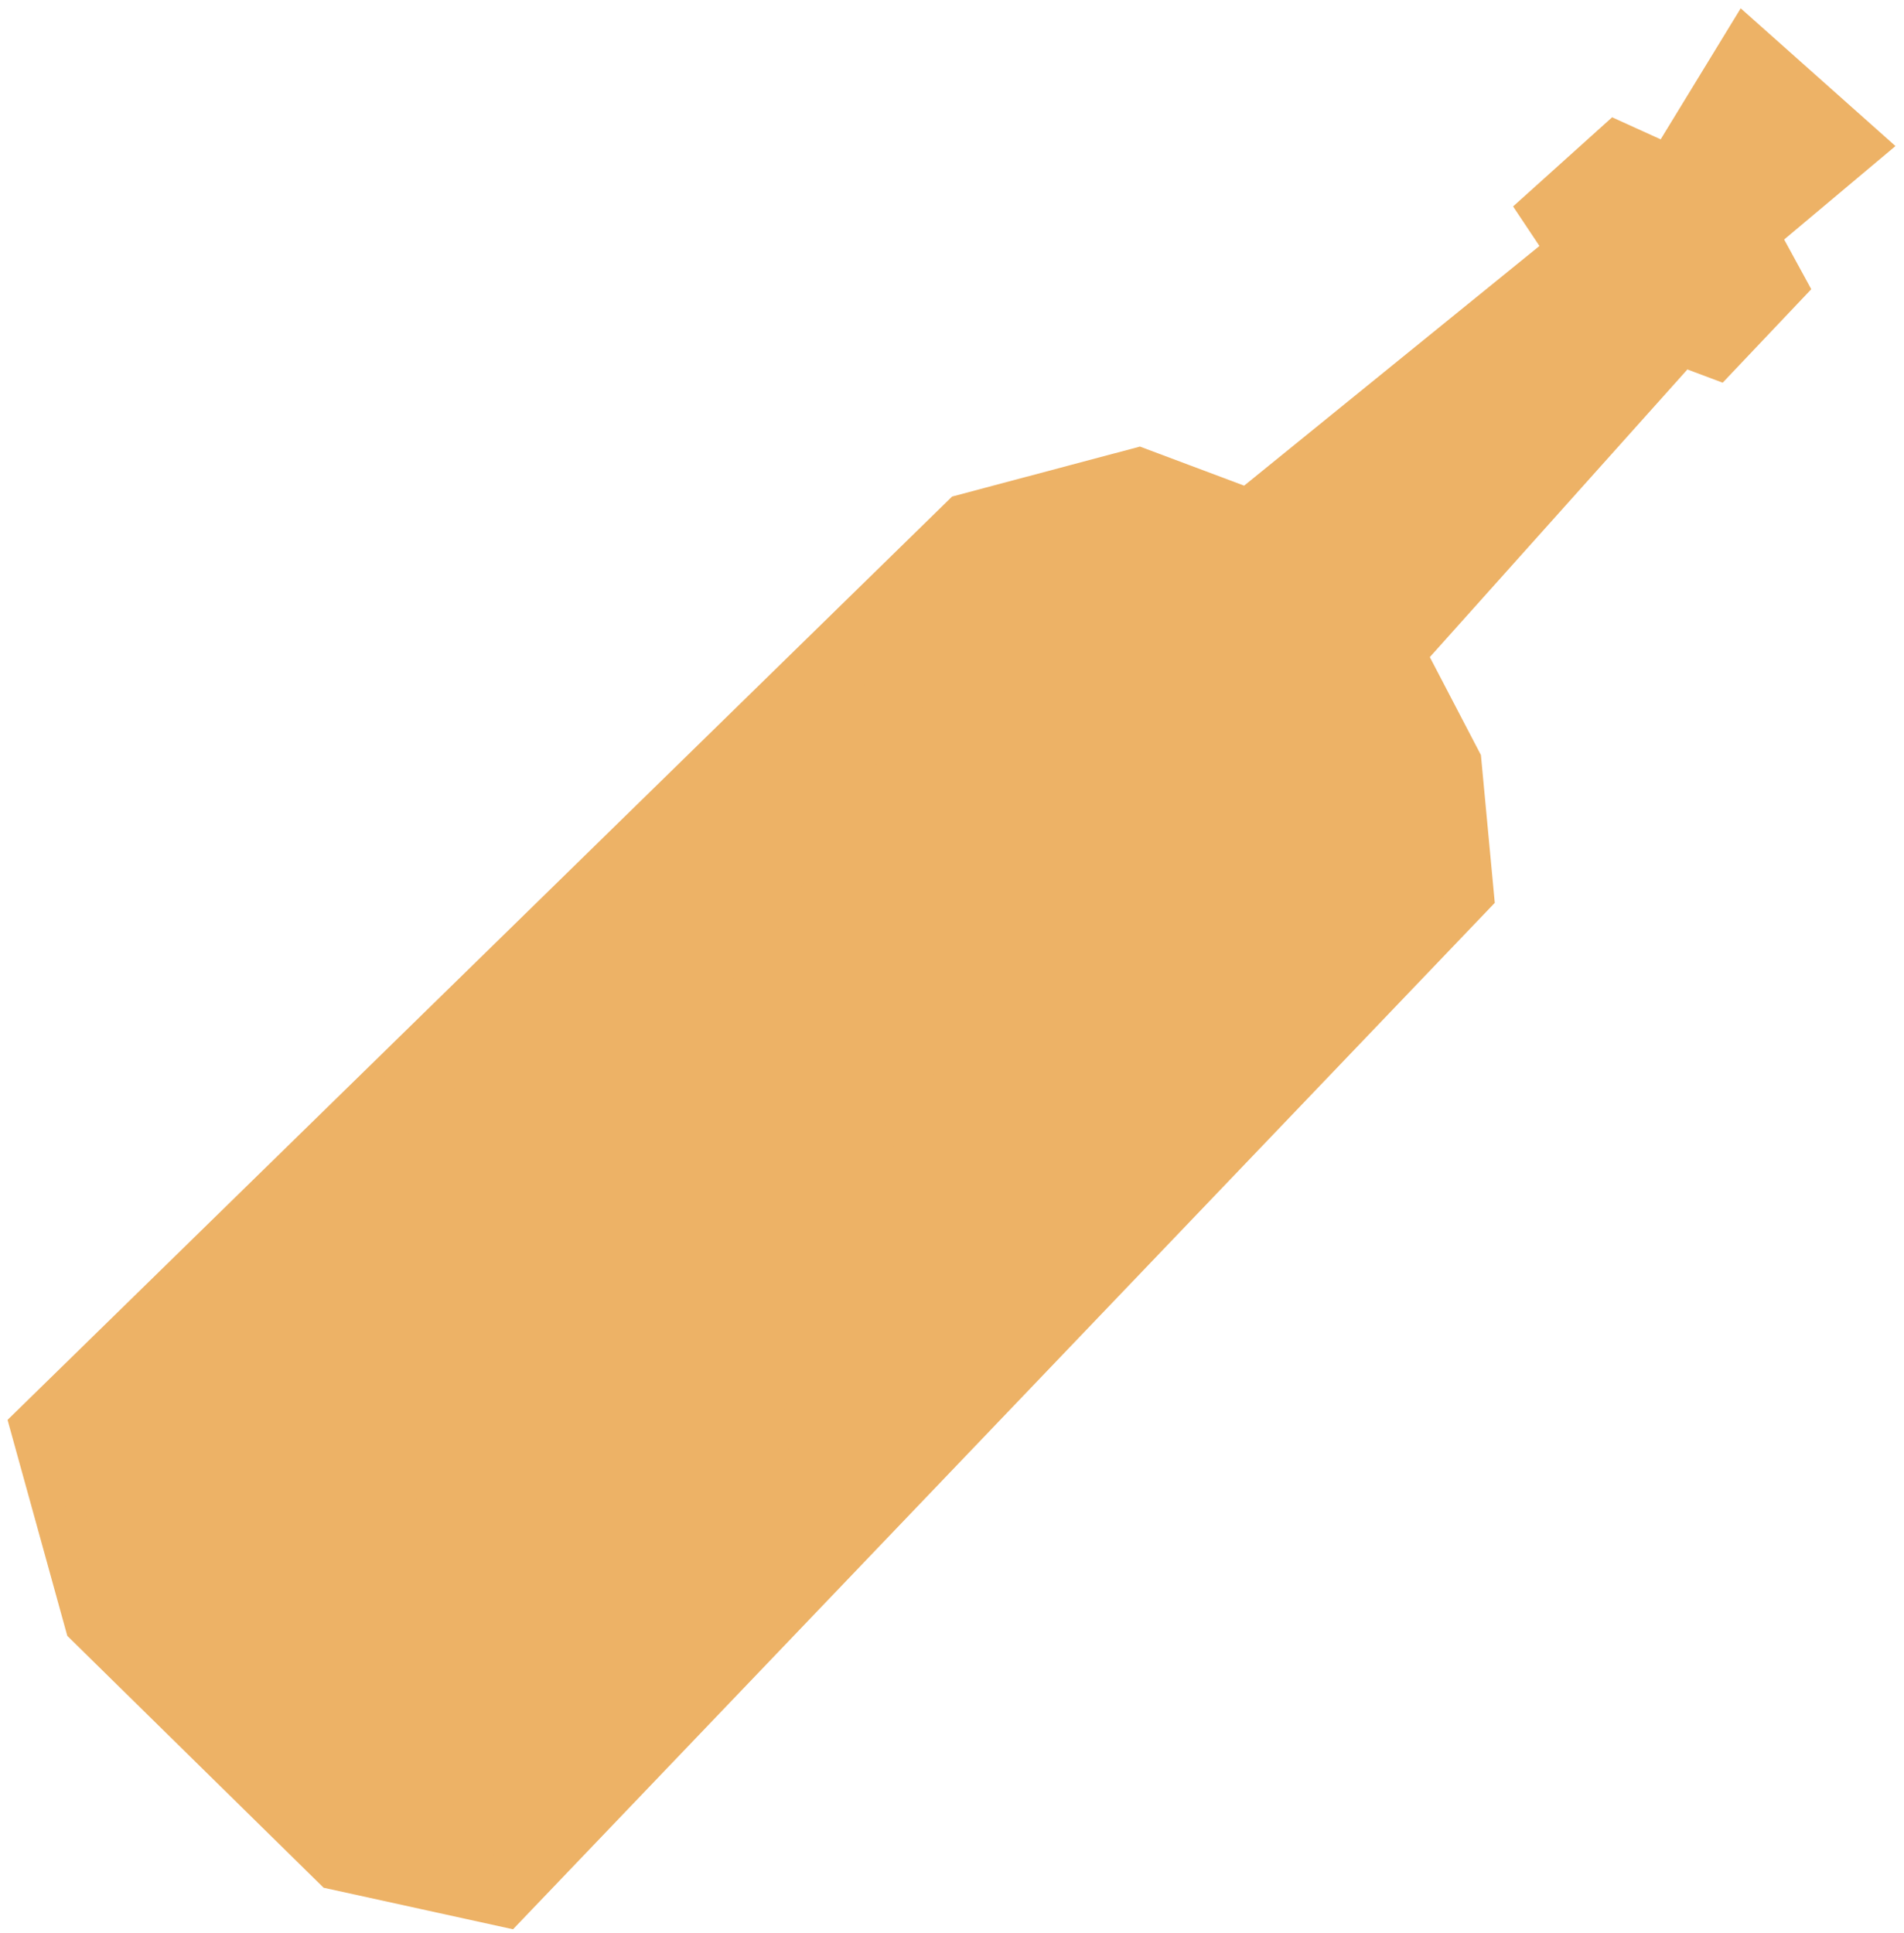 <svg width="132" height="134" viewBox="0 0 132 134" fill="none" xmlns="http://www.w3.org/2000/svg">
<path d="M1.238 98.627L66.332 34.997L78.997 31.627L86.371 34.393L107.578 17.182L105.734 14.416L111.88 8.884L119.873 13.186L124.789 19.948L119.257 25.786L116.799 24.864L98.358 45.458L102.046 52.526L102.968 62.361L35.354 133.049L22.751 130.285L5.234 113.072L1.238 98.627Z" fill="#EDB266"/>
<path d="M35.353 133.049L30.743 121.676L23.675 111.533L11.996 102.313L1.24 98.624L5.236 113.069C5.236 113.069 22.447 129.972 22.755 130.28C23.064 130.589 35.356 133.047 35.356 133.047L35.353 133.049Z" fill="#EDB266"/>
<path d="M105.734 14.416L107.578 17.182L116.799 24.864L119.257 25.786L124.79 19.948L119.874 13.186L111.881 8.884L105.734 14.416Z" fill="#EDB266"/>
<path d="M108.808 26.708L110.652 28.552L96.207 45.458L99.896 53.756L100.818 61.439L59.325 105.389L58.097 102.315L97.129 60.825L96.207 54.062L92.613 45.328L108.808 26.708Z" fill="#EDB266"/>
<path d="M83.299 35.007L81.147 36.543L78.381 36.237L68.855 38.695L13.531 93.094L10.459 92.172L67.01 36.922L78.689 33.779L83.299 35.007Z" fill="#EDB266"/>
<path d="M30.128 130.591H32.589L29.514 122.601L22.446 113.072L11.073 103.854L3.696 101.393L6.462 111.844L22.446 129.363L21.829 126.903L8.001 110.614L5.849 104.776L9.845 106.312L19.985 115.838L26.748 124.137L30.128 130.591Z" fill="#EDB266"/>
<path d="M110.25 11.716L111.786 10.178L118.855 14.174L123.465 20.012L118.07 15.096L110.25 11.716Z" fill="#EDB266"/>
<path d="M29.513 102.01L41.5 82.954L48.877 72.504L58.711 54.679L67.932 43.306L71.926 51.604L75.308 56.523L78.996 58.367L68.161 68.14L62.091 77.728L56.253 93.095L51.948 108.156L51.334 103.545L43.958 99.857L33.201 101.087L29.513 102.01Z" fill="#EDB266"/>
<path d="M34.974 100.884L33.815 105.698L37.812 104.776L42.985 105.698L44.88 107.542L45.306 100.53L43.958 99.857L34.974 100.884Z" fill="#EDB266"/>
<path d="M33.815 105.698L34.745 107.542L37.504 107.847L37.812 104.776L33.815 105.698Z" fill="#EDB266"/>
<path d="M69.422 46.401L72.234 43.92L79.61 51.913L78.997 58.367L75.308 56.523L71.926 51.604L69.422 46.401Z" fill="#EDB266"/>
<path d="M79.611 51.912L83.299 55.601L83.607 59.903L86.371 64.513L77.458 65.741L70.39 69.429L64.557 73.833L68.161 68.14L78.997 58.367L79.611 51.912Z" fill="#EDB266"/>
<path d="M34.975 100.884L33.202 101.088L29.514 102.01L27.703 104.776L29.822 108.462L35.816 110.293H43.946L44.881 107.542L42.986 105.698L37.813 104.776L34.738 107.542L33.816 105.698L34.975 100.884Z" fill="#EDB266"/>
<path d="M115.263 10.42L122.945 16.566L130.63 10.114L120.795 1.362L115.263 10.42Z" fill="#EDB266"/>
<path d="M115.263 10.42L110.398 16.566L116.491 23.02L122.946 16.566L115.263 10.42Z" fill="#EDB266"/>
<path d="M115.263 10.42L110.398 16.566L116.491 23.02L122.946 16.566" stroke="#EDB266" stroke-width="1.019" stroke-miterlimit="10"/>
<path d="M115.263 10.42L120.796 1.362L130.63 10.114L122.945 16.566" stroke="#EDB266" stroke-width="1.019" stroke-miterlimit="10"/>
<path d="M79.611 51.912L83.299 55.601L83.607 59.903L86.371 64.513L77.458 65.741L70.721 69.258L64.949 73.492" stroke="#EDB266" stroke-width="1.019" stroke-miterlimit="10"/>
<path d="M29.514 102.009L27.703 104.775L29.822 108.461L35.816 110.293H43.946L44.881 107.542" stroke="#EDB266" stroke-width="1.019" stroke-miterlimit="10"/>
<path d="M51.948 108.156L56.253 93.095L62.091 77.728L68.161 68.14L78.996 58.367L75.308 56.523L71.926 51.604L69.422 46.4L67.932 43.306L58.711 54.679L48.877 72.504L41.5 82.954L29.513 102.01L33.201 101.087L34.974 100.884L43.958 99.857L45.305 100.53L51.334 103.545L51.948 108.156Z" stroke="#EDB266" stroke-width="1.019" stroke-miterlimit="10"/>
<path d="M111.881 8.884L115.263 10.419L122.945 16.566L124.79 19.948L119.257 25.786L116.799 24.864L107.578 17.182L105.734 14.416L111.881 8.884Z" stroke="#EDB266" stroke-width="1.274" stroke-miterlimit="10"/>
<path d="M116.799 24.864L98.358 45.458L102.046 52.526L102.968 62.361L35.354 133.049L22.751 130.285L5.234 113.072L1.238 98.627L66.332 34.997L78.997 31.627L86.371 34.393L107.578 17.182" stroke="#EDB266" stroke-width="1.274" stroke-miterlimit="10"/>
<path d="M1.238 98.627L11.994 102.315L23.673 111.536L30.744 121.678L35.354 133.049" stroke="#EDB266" stroke-width="1.274" stroke-miterlimit="10"/>
<path d="M69.422 46.401L72.234 43.92L79.611 51.913L78.997 58.367" stroke="#EDB266" stroke-width="1.019" stroke-miterlimit="10"/>
<path d="M71.925 51.604L73.464 49.76L76.536 52.218L75.922 53.448" stroke="#EDB266" stroke-width="1.019" stroke-miterlimit="10"/>
<path d="M34.974 100.884L33.815 105.698L37.812 104.776L42.985 105.698L44.88 107.542L45.306 100.53" stroke="#EDB266" stroke-width="1.019" stroke-miterlimit="10"/>
<path d="M33.815 105.698L34.745 107.542L37.812 104.776" stroke="#EDB266" stroke-width="1.019" stroke-miterlimit="10"/>
</svg>
